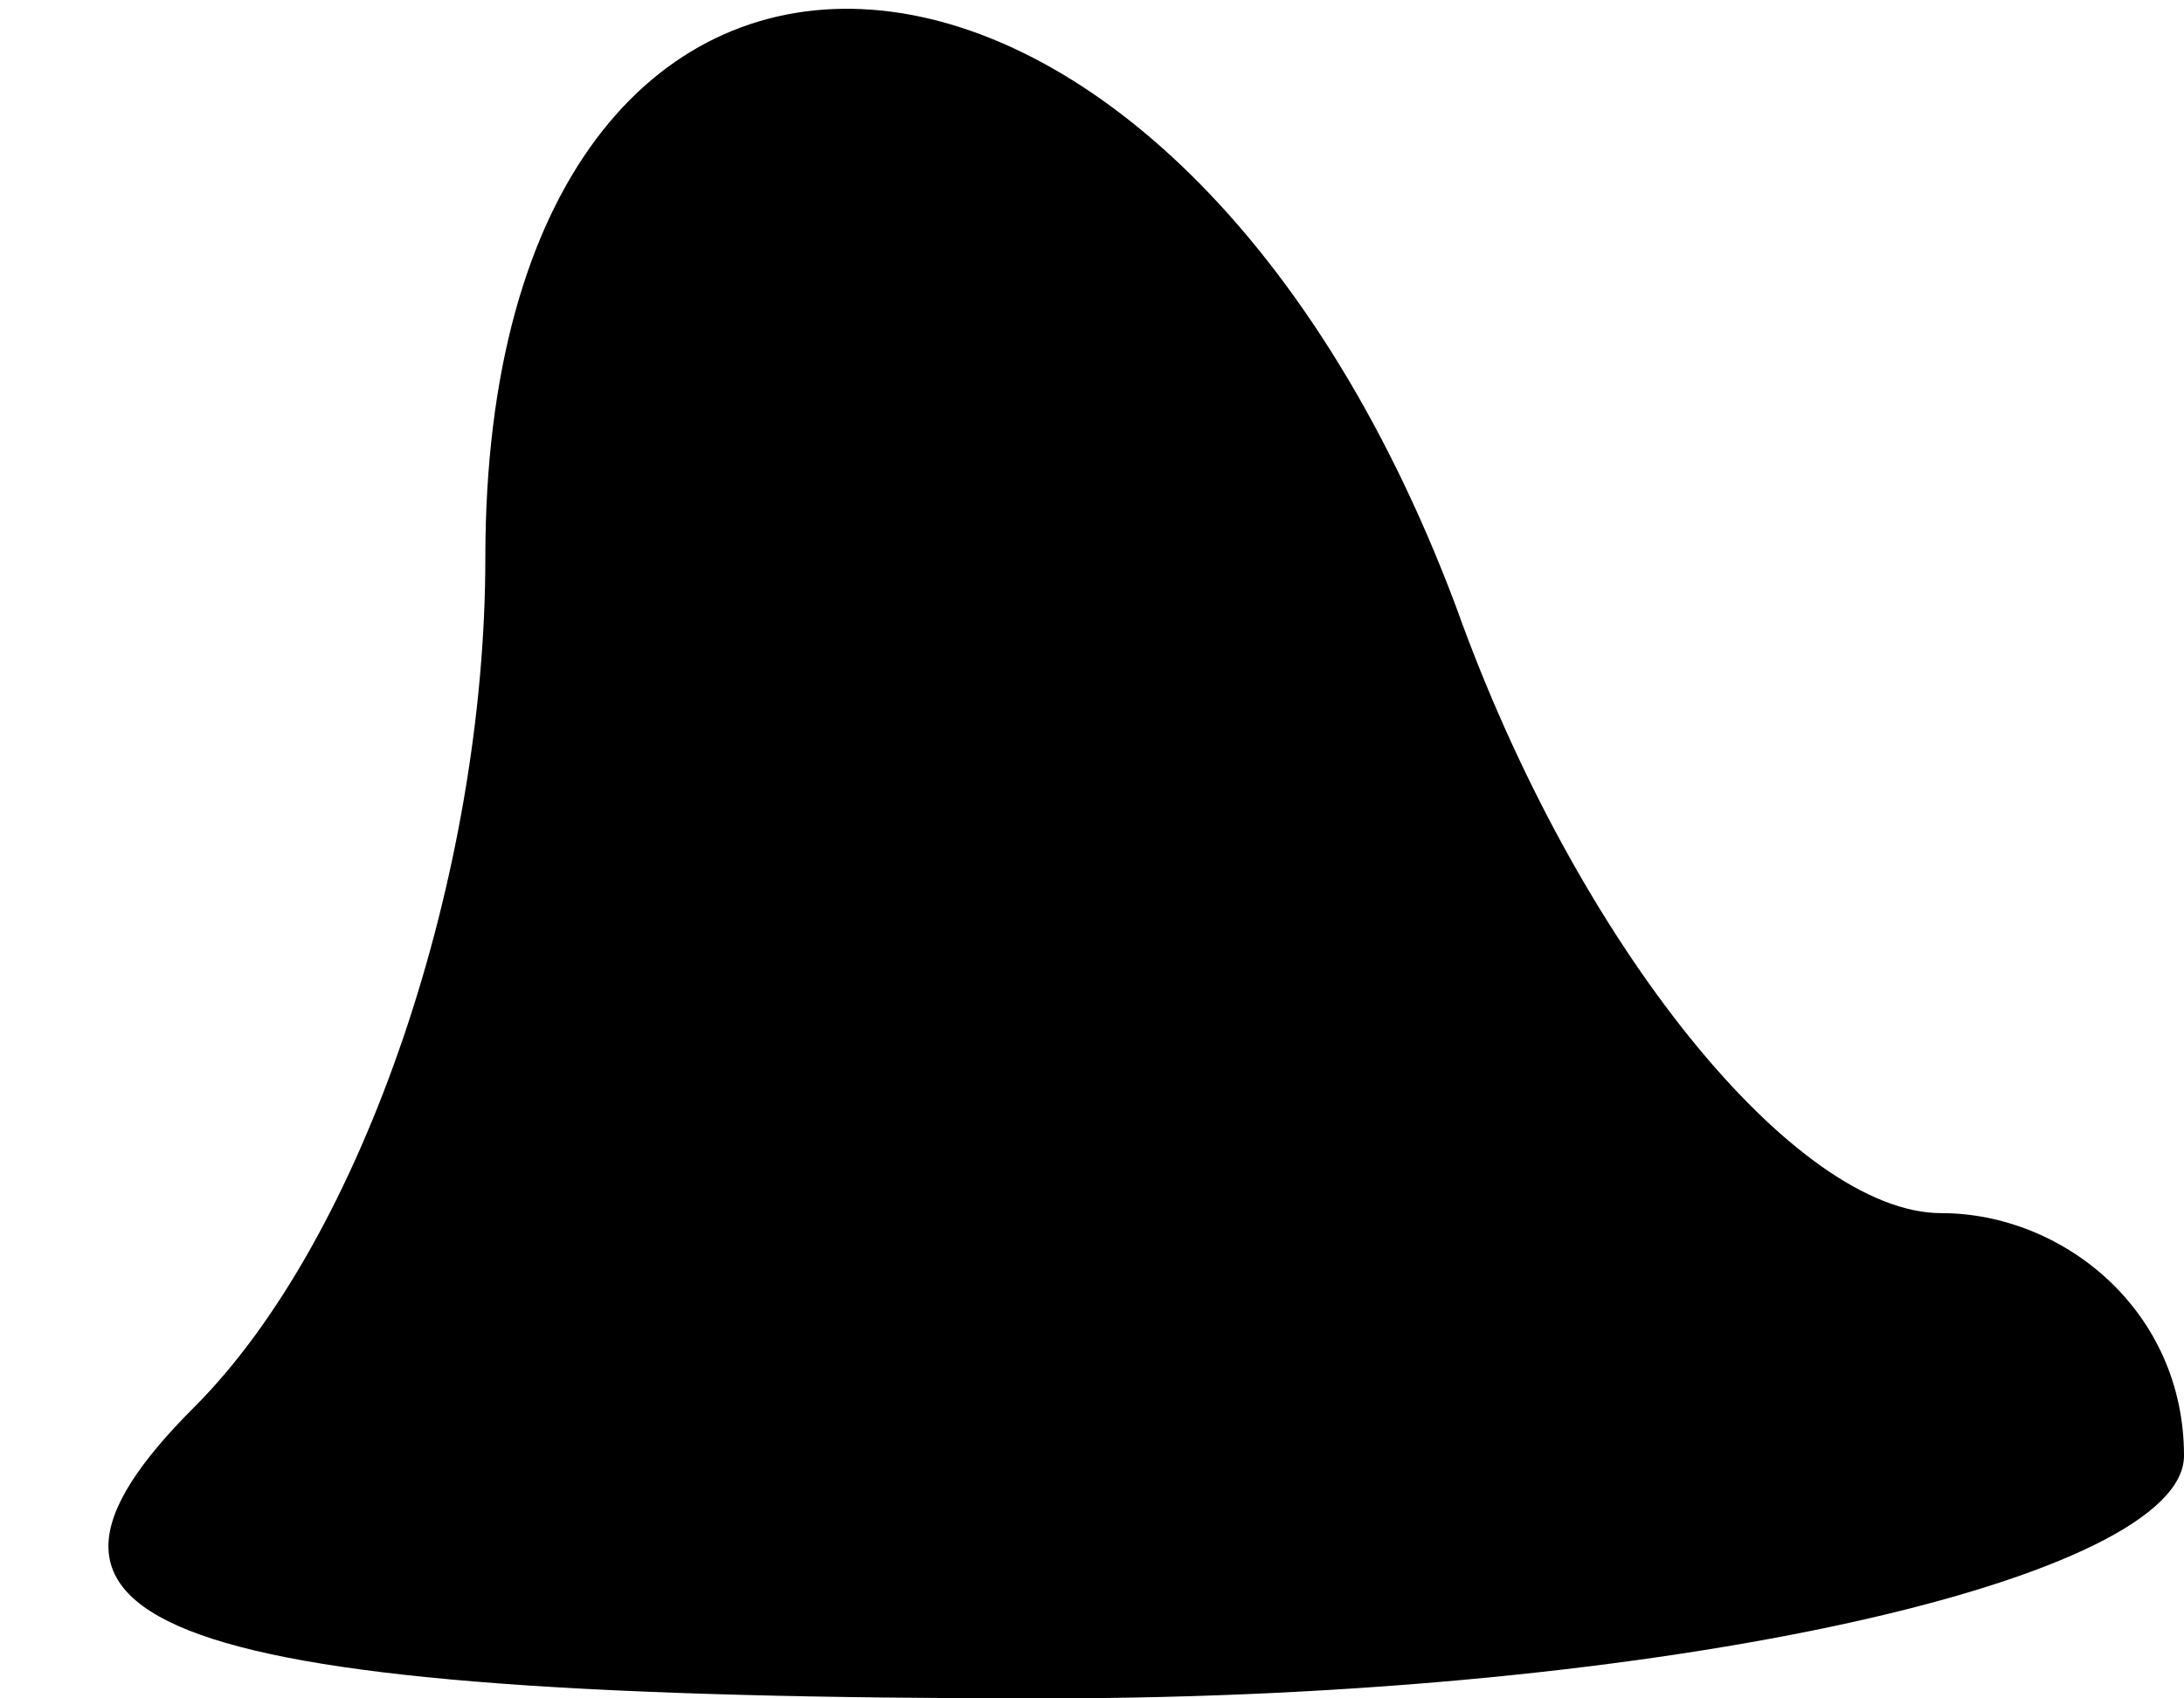 <?xml version="1.0" standalone="no"?>
<!DOCTYPE svg PUBLIC "-//W3C//DTD SVG 20010904//EN"
 "http://www.w3.org/TR/2001/REC-SVG-20010904/DTD/svg10.dtd">
<svg version="1.0" xmlns="http://www.w3.org/2000/svg"
 width="9pt" height="7pt" viewBox="0 0 9 7"
 preserveAspectRatio="xMidYMid meet">
<g transform="translate(0,7) scale(0.1,-0.1)"
fill="#000000" stroke="none">
<path fill="#000000" stroke="none" d="M20 47 c0 -13 -5 -28 -12 -35 -9 -9 -2
-12 35 -12 26 0 47 5 47 10 0 6 -5 10 -10 10 -6 0 -15 11 -20 25 -12 32 -40
33 -40 2z"/>
</g>
</svg>
